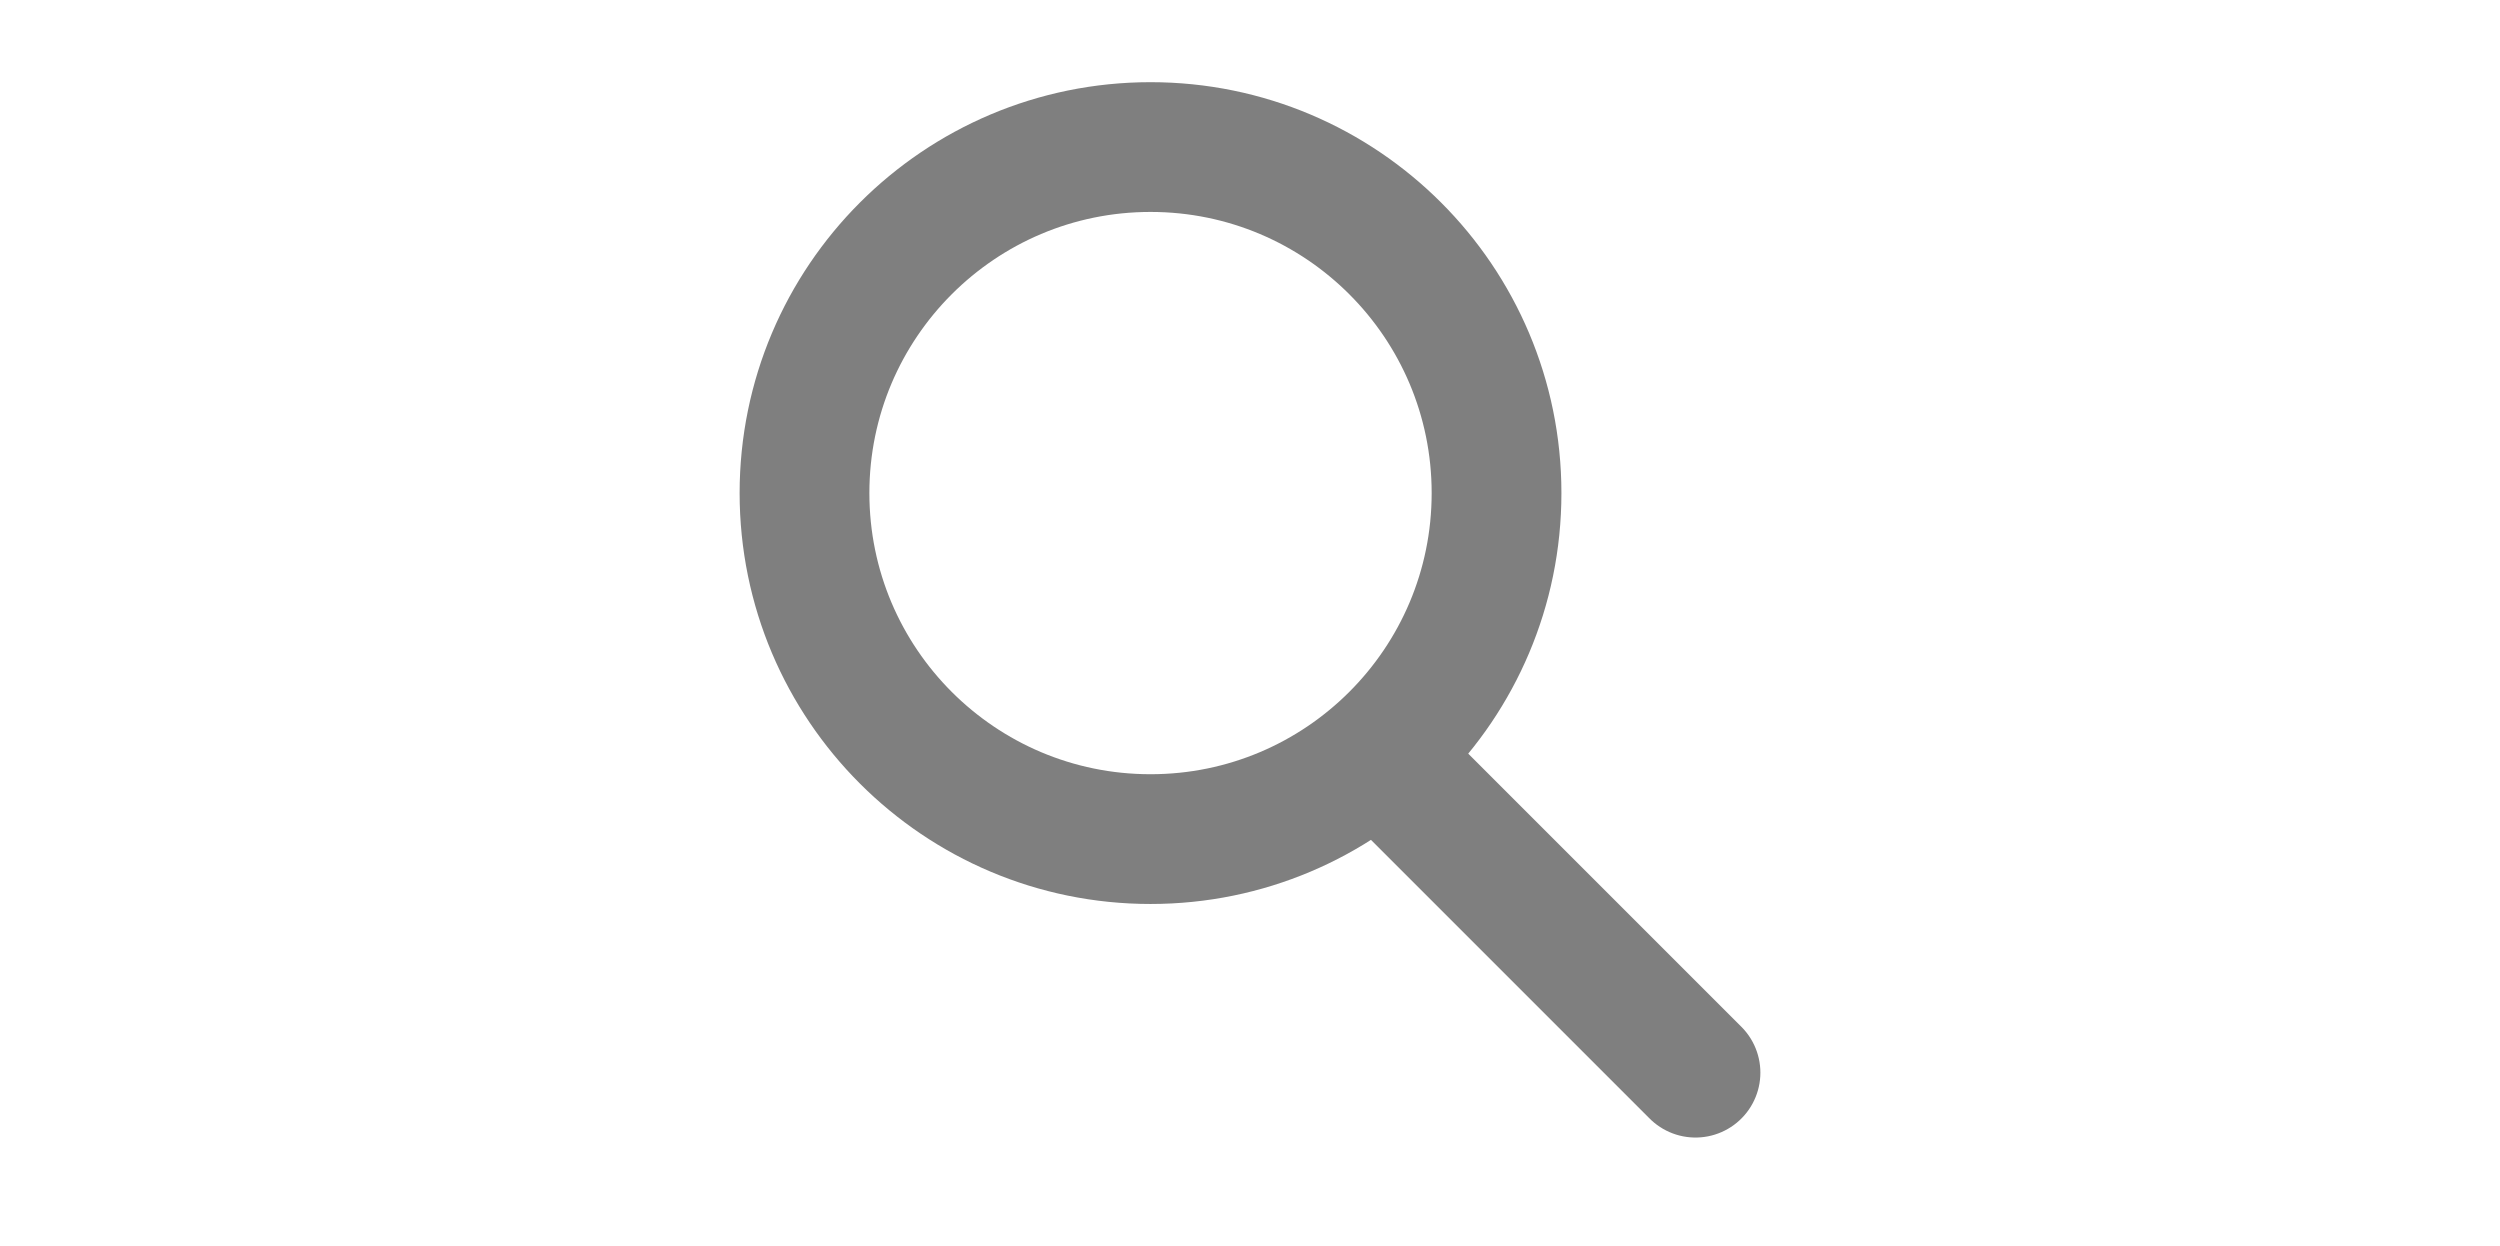 <?xml version="1.0" encoding="utf-8"?>
<!-- Generator: Adobe Illustrator 21.0.0, SVG Export Plug-In . SVG Version: 6.00 Build 0)  -->
<svg version="1.1" id="Layer_1" xmlns="http://www.w3.org/2000/svg" xmlns:xlink="http://www.w3.org/1999/xlink" x="0px" y="0px"
	 viewBox="0 0 28.9 14.4" style="enable-background:new 0 0 28.9 14.4;" xml:space="preserve">
<style type="text/css">
	.st0{opacity:0.5;}
	.st1{fill:none;stroke:#000000;stroke-width:1.5;stroke-linecap:round;}
</style>
<g class="st0">
	<path class="st1" d="M19.6,12.4L16,8.8"/>
	<circle class="st1" cx="13.3" cy="5.7" r="4"/>
</g>
</svg>
